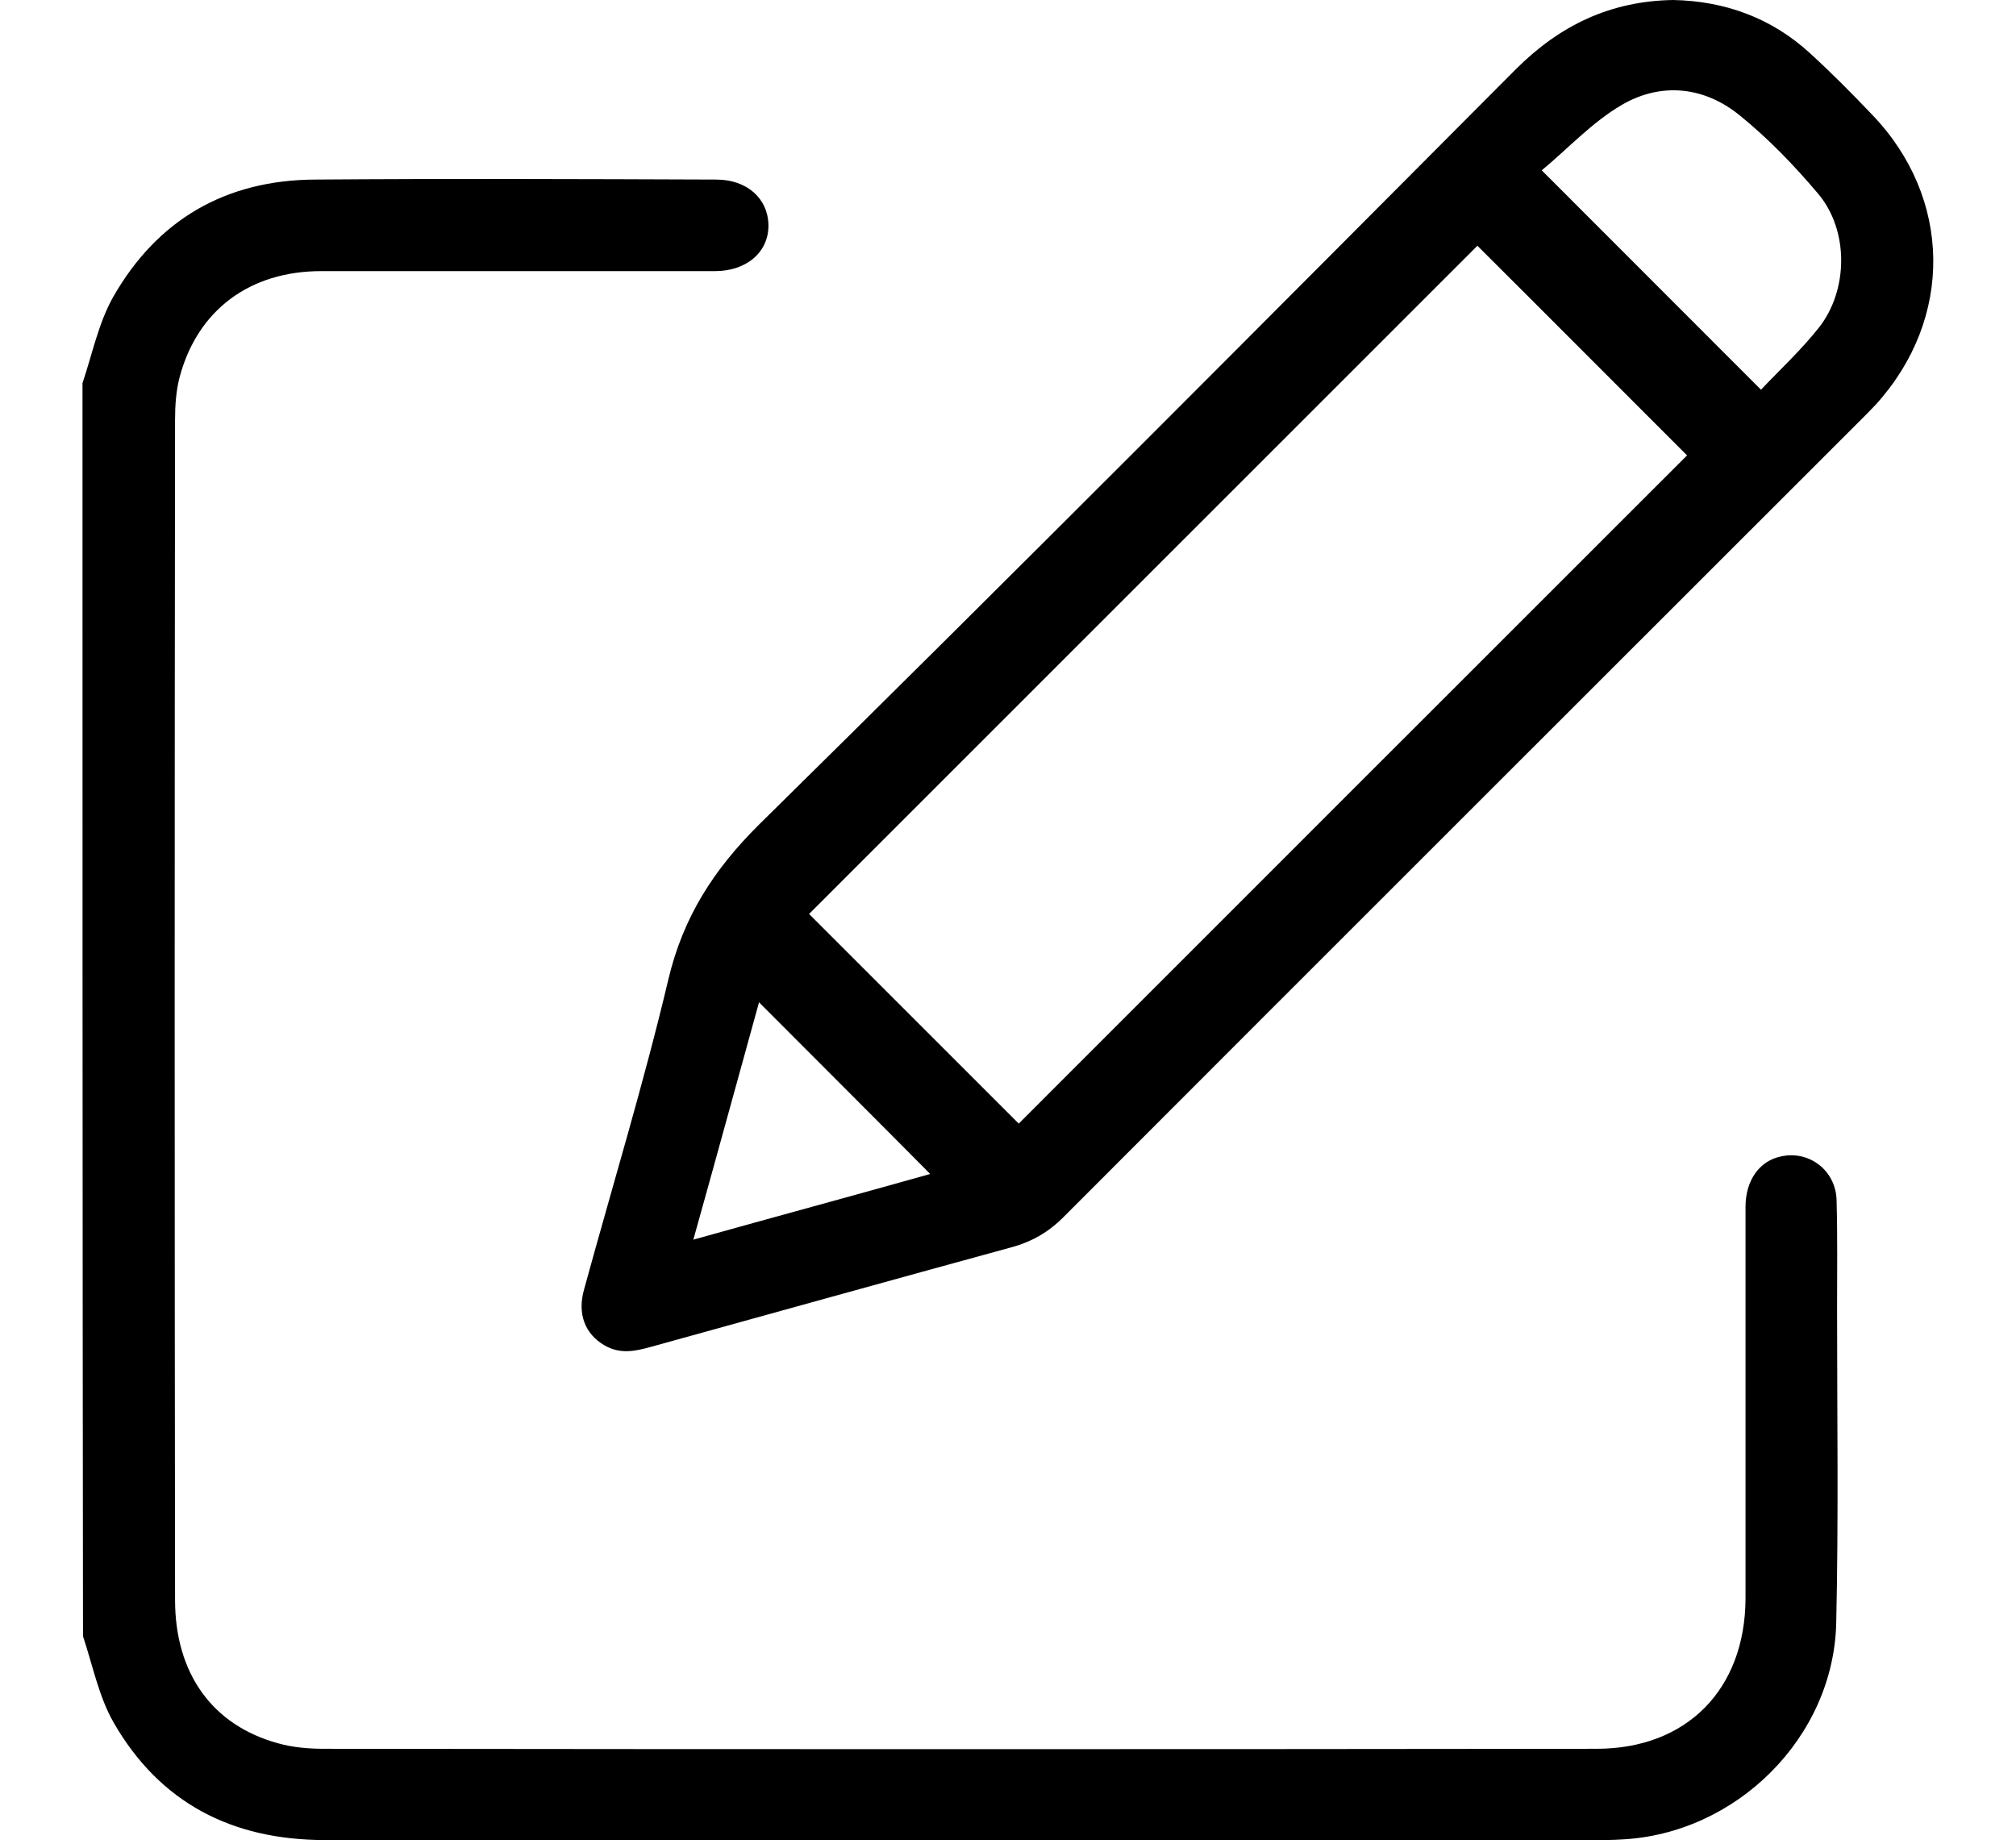 <svg width="12" height="11" viewBox="0 0 12 11" fill="none" xmlns="http://www.w3.org/2000/svg">
<path d="M0.491 2.281C0.549 2.11 0.585 1.926 0.673 1.769C0.935 1.309 1.342 1.072 1.874 1.069C2.67 1.063 3.467 1.066 4.263 1.069C4.447 1.069 4.571 1.182 4.574 1.339C4.577 1.499 4.445 1.614 4.257 1.614C3.475 1.614 2.692 1.614 1.913 1.614C1.486 1.614 1.177 1.846 1.07 2.242C1.048 2.325 1.042 2.413 1.042 2.499C1.039 4.84 1.039 7.182 1.042 9.524C1.042 9.962 1.263 10.27 1.654 10.378C1.742 10.403 1.838 10.411 1.929 10.411C4.453 10.414 6.979 10.414 9.503 10.411C10.04 10.411 10.387 10.058 10.39 9.518C10.39 8.741 10.39 7.962 10.39 7.185C10.39 7.028 10.472 6.912 10.599 6.885C10.767 6.846 10.927 6.967 10.932 7.144C10.938 7.361 10.935 7.582 10.935 7.799C10.935 8.419 10.944 9.039 10.93 9.659C10.916 10.345 10.332 10.921 9.646 10.951C9.596 10.954 9.547 10.954 9.494 10.954C6.974 10.954 4.453 10.954 1.932 10.954C1.381 10.954 0.951 10.733 0.676 10.254C0.588 10.1 0.552 9.915 0.494 9.741C0.491 7.259 0.491 4.769 0.491 2.281Z" fill="black"/>
<path d="M9.959 0C10.265 0.006 10.543 0.105 10.774 0.317C10.901 0.433 11.023 0.556 11.141 0.68C11.62 1.176 11.631 1.895 11.166 2.408C11.135 2.441 11.105 2.471 11.075 2.501C9.496 4.08 7.912 5.661 6.331 7.245C6.243 7.334 6.143 7.392 6.022 7.425C5.309 7.62 4.595 7.819 3.879 8.017C3.783 8.044 3.692 8.064 3.598 8.009C3.482 7.942 3.435 7.821 3.477 7.675C3.645 7.061 3.832 6.449 3.978 5.832C4.066 5.46 4.248 5.177 4.518 4.909C6.031 3.419 7.526 1.915 9.025 0.41C9.284 0.152 9.584 0.006 9.959 0ZM8.794 1.463C7.469 2.788 6.138 4.119 4.816 5.441C5.229 5.854 5.656 6.281 6.064 6.689C7.389 5.364 8.719 4.033 10.042 2.711C9.628 2.298 9.204 1.871 8.794 1.463ZM9.177 1.014C9.62 1.457 10.047 1.884 10.482 2.32C10.595 2.201 10.722 2.083 10.827 1.95C11.003 1.727 11.006 1.369 10.821 1.152C10.681 0.986 10.527 0.826 10.358 0.689C10.146 0.515 9.89 0.488 9.656 0.623C9.477 0.727 9.331 0.887 9.177 1.014ZM4.518 5.967C4.389 6.433 4.262 6.898 4.127 7.38C4.609 7.245 5.075 7.119 5.537 6.989C5.196 6.645 4.862 6.312 4.518 5.967Z" fill="black"/>
</svg>
